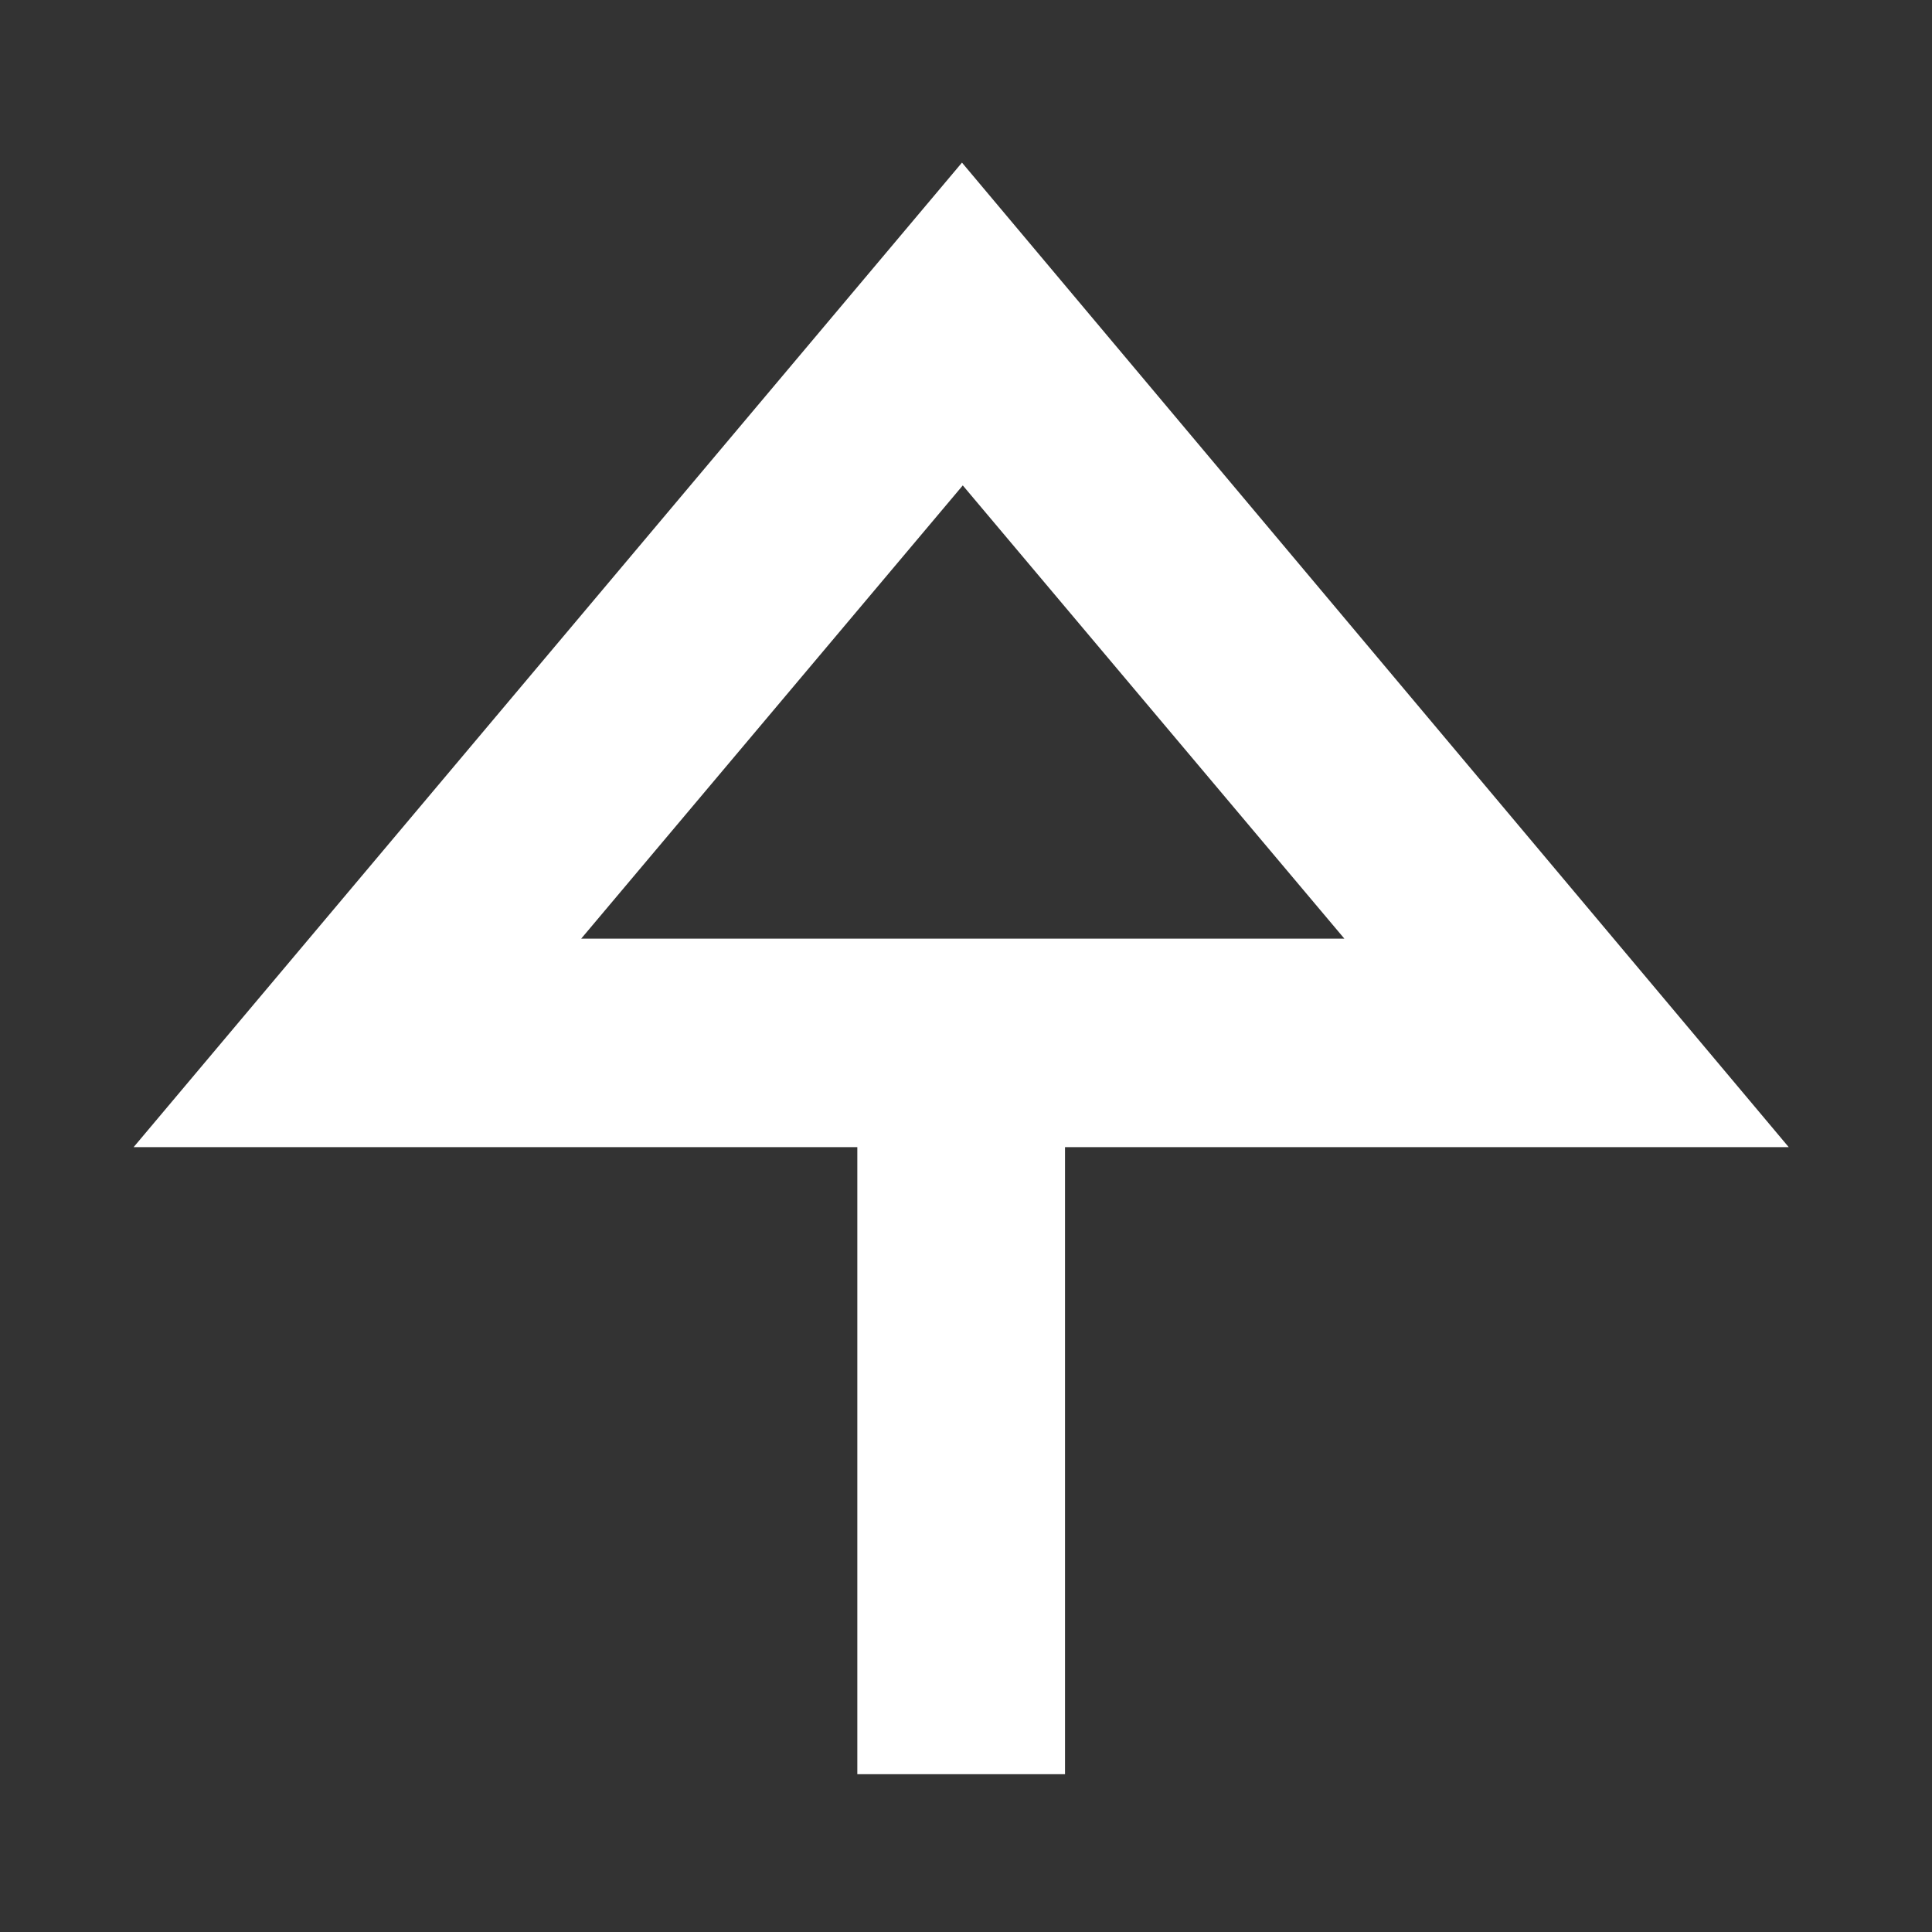 <?xml version="1.0" encoding="utf-8"?>
<svg xmlns="http://www.w3.org/2000/svg" viewBox="0 0 24 24" width="24px" height="24px">
  <rect x="0" y="0" width="24" height="24" fill="#333333" stroke="none"/>
  <path d="M11.95 2.02 1.66 14.25h8.99v7.79h2.58v-7.79h8.99L11.95 2.02Zm-1.29 9.64H7.22l4.74-5.63 4.74 5.63h-6.03Z" style="fill: rgb(255, 255, 255);"/>
</svg>

